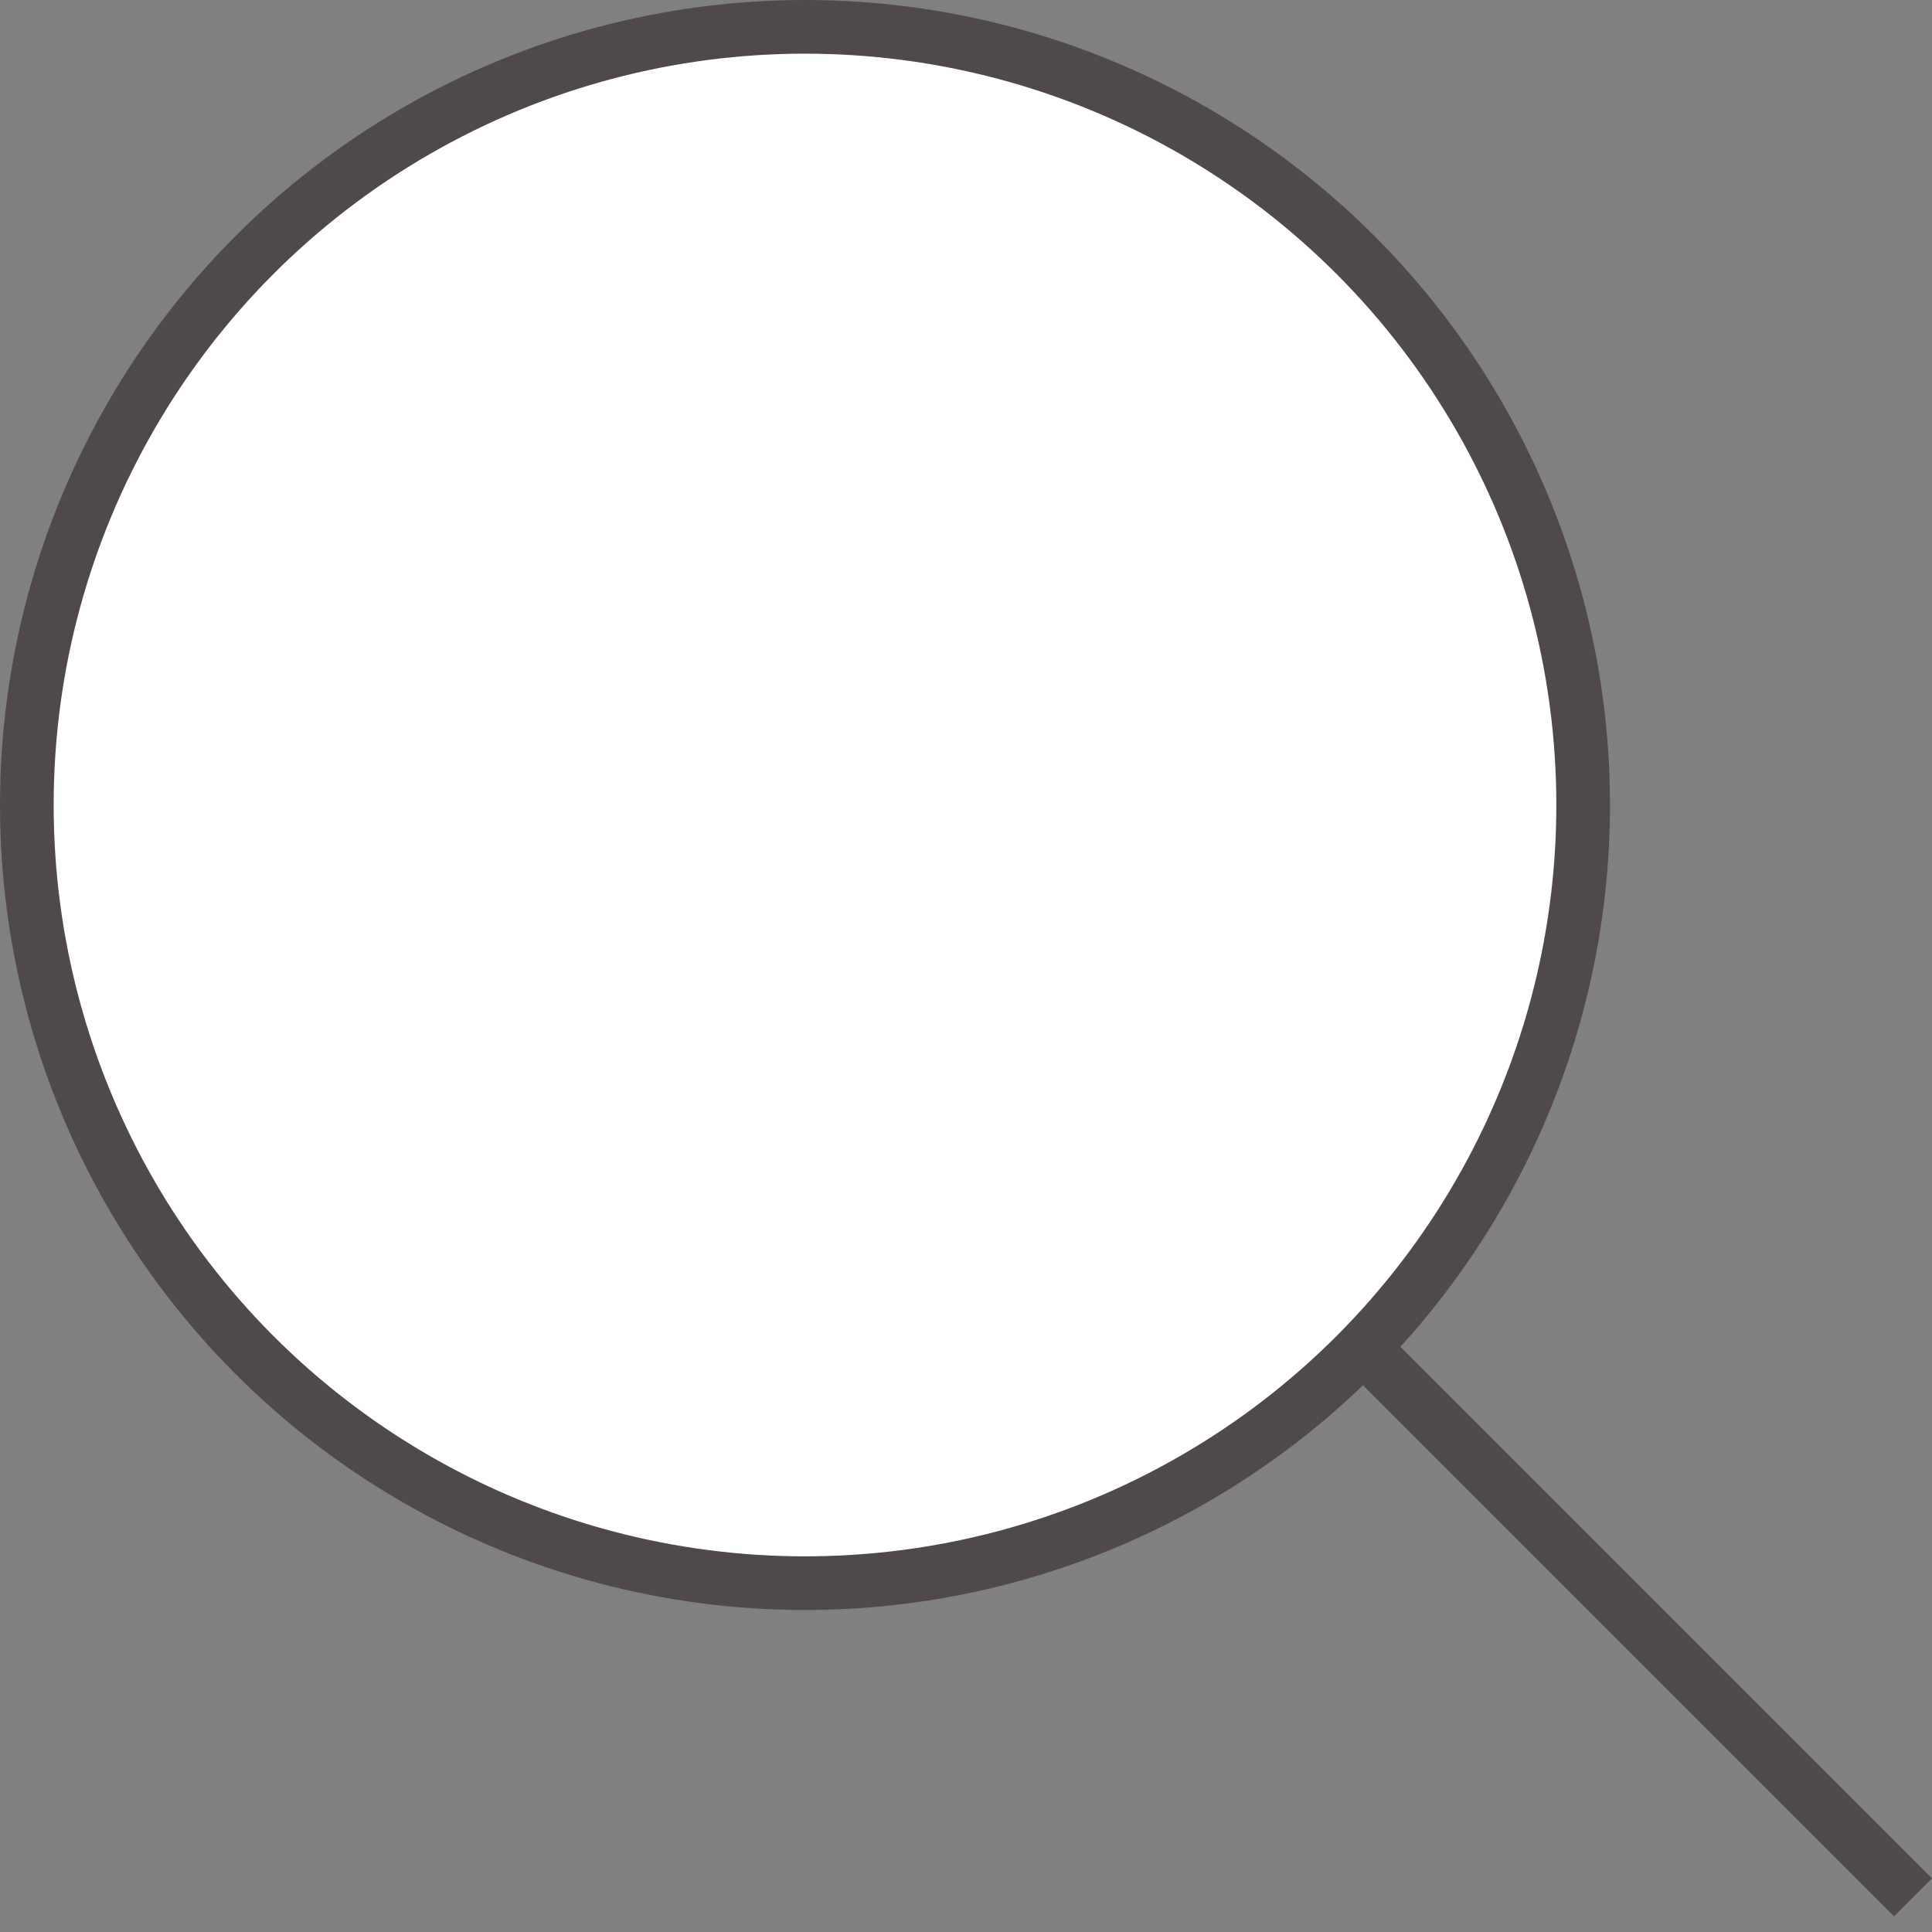 <svg width="20" height="20" viewBox="0 0 36 36" fill="none" xmlns="http://www.w3.org/2000/svg">
<rect x="0" y="0" width="36" height="36" fill="#808080" stroke="none"/>
<circle cx="15" cy="15" r="14.5" fill="white" stroke="#504949"/>
<line x1="35.646" y1="35.354" x2="25.646" y2="25.354" stroke="#504949"/>
</svg>
